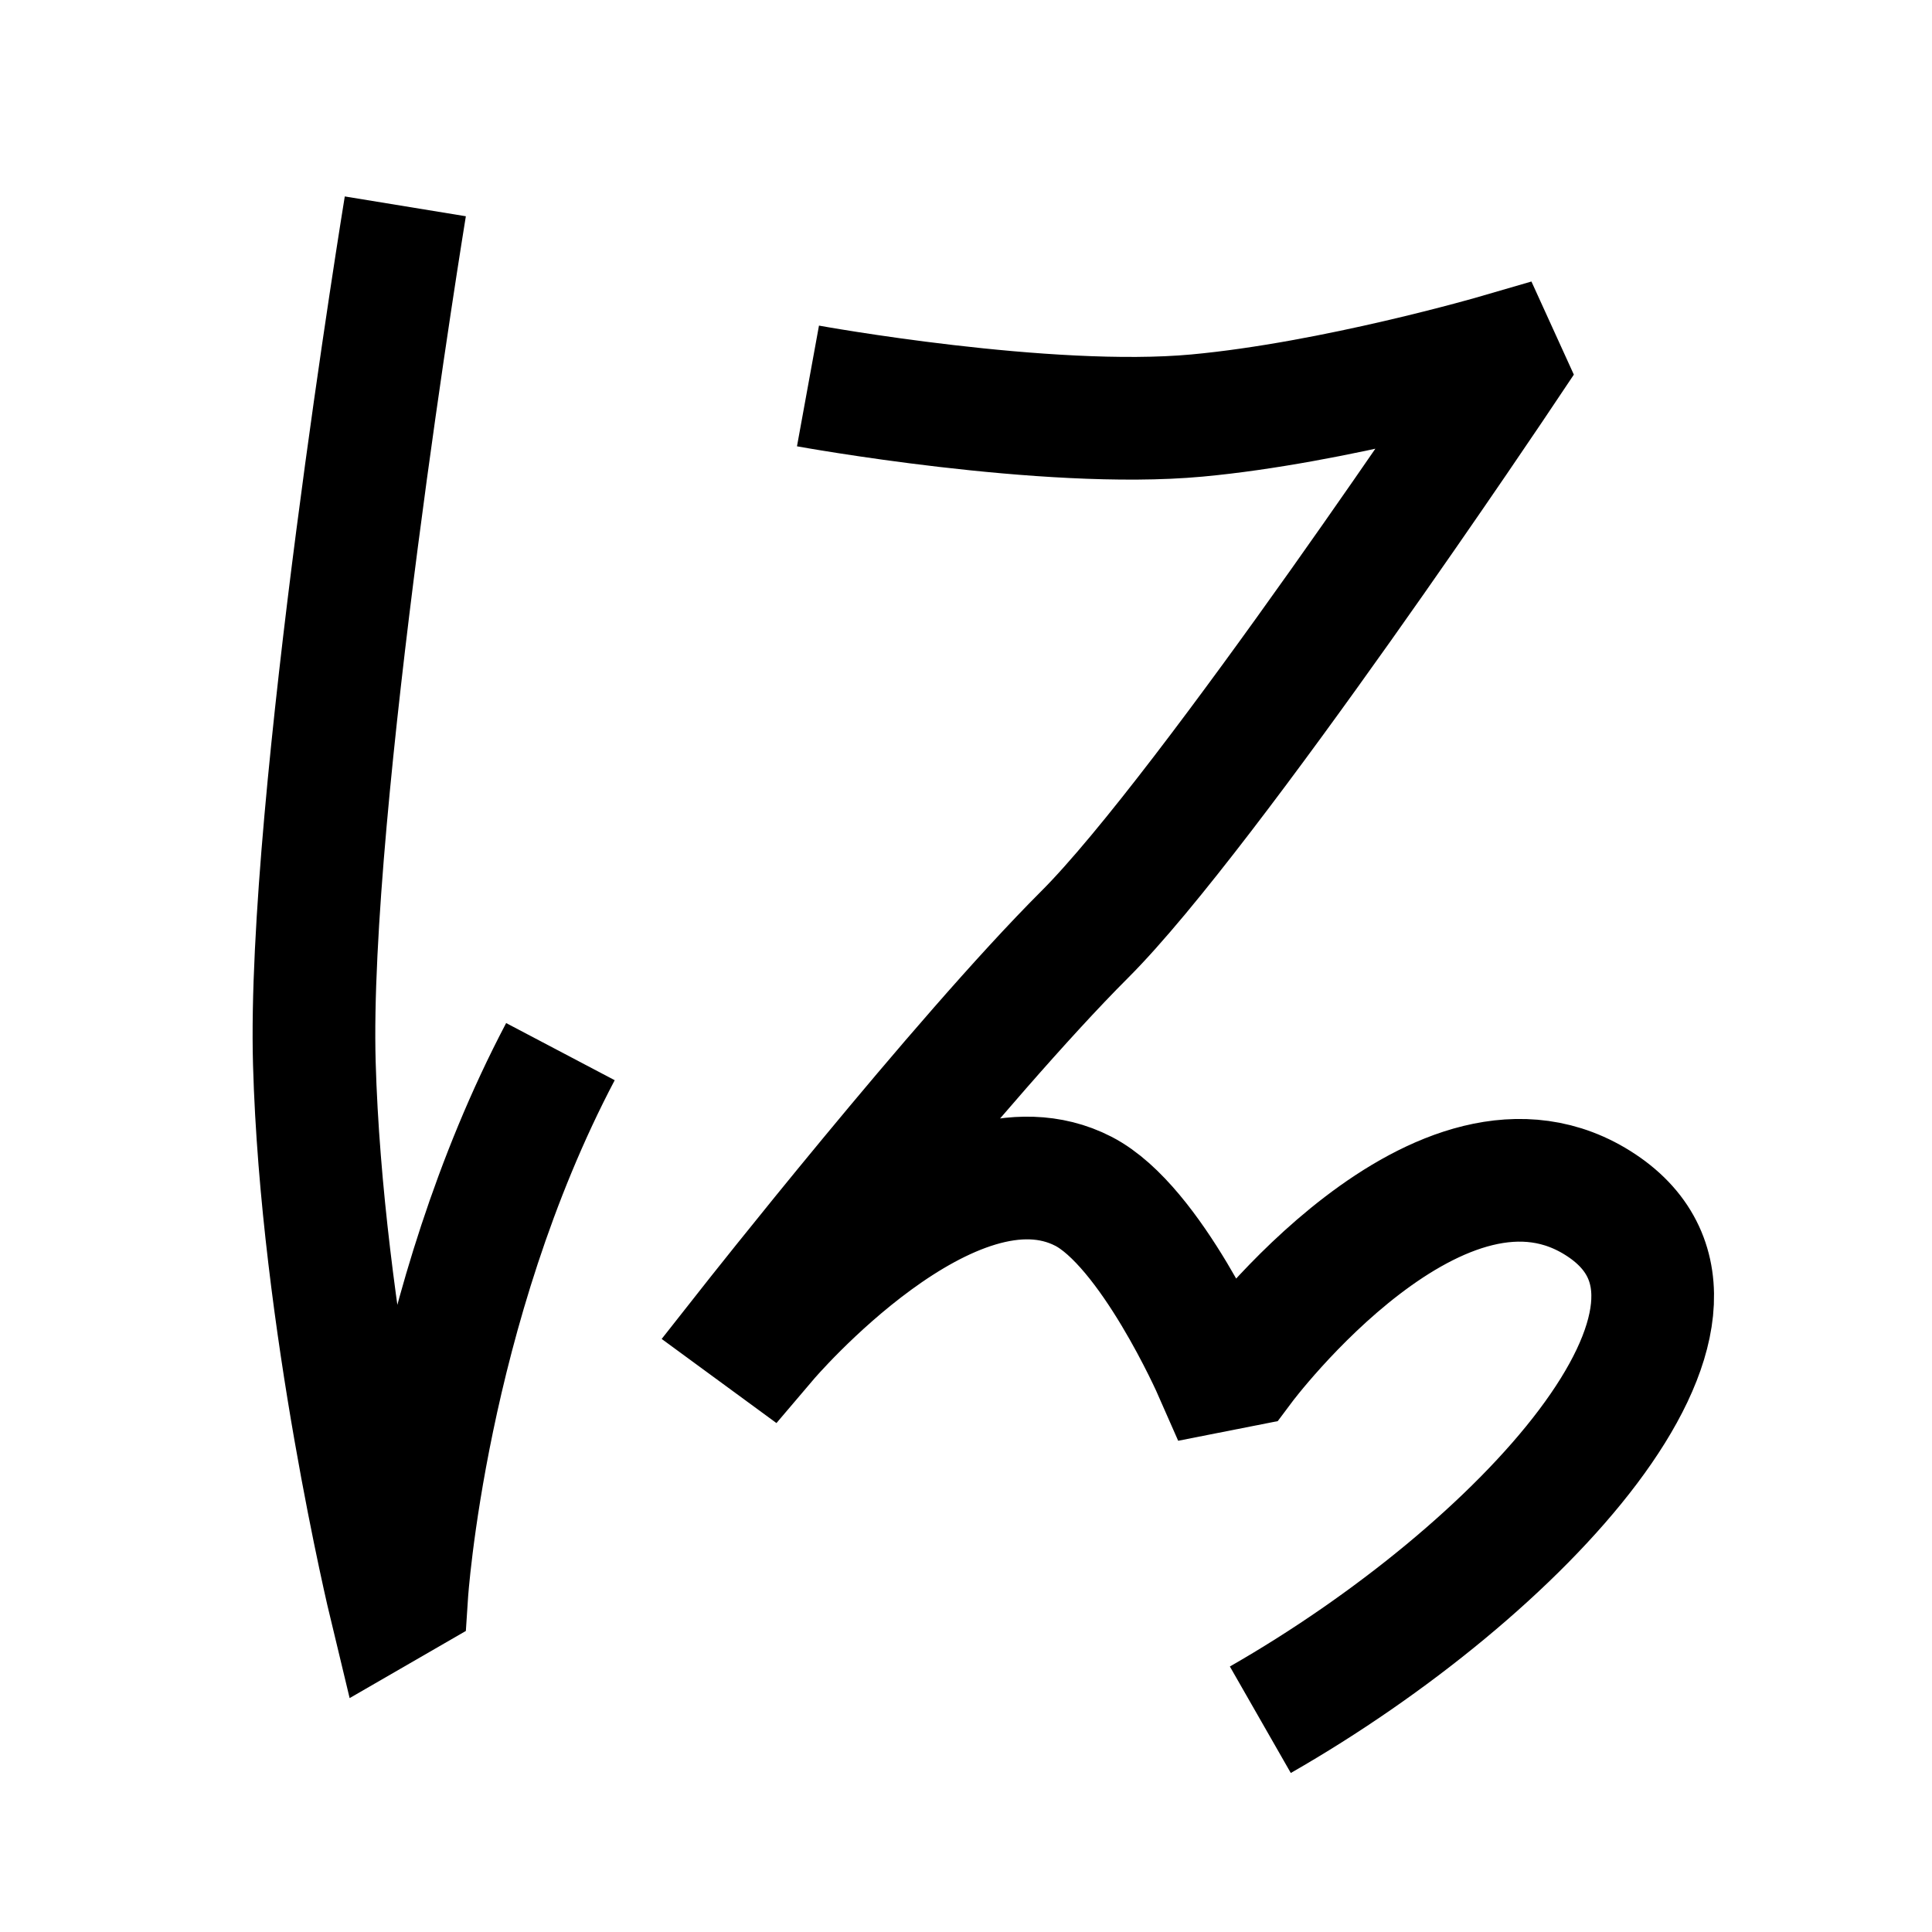 <?xml version="1.0" encoding="UTF-8"?>
<svg xmlns="http://www.w3.org/2000/svg" xmlns:xlink="http://www.w3.org/1999/xlink" width="1000pt" height="1000pt" viewBox="0 0 1000 1000" version="1.1">
<g id="surface1">
<path style="fill:none;stroke-width:12.7;stroke-linecap:butt;stroke-linejoin:miter;stroke:rgb(0%,0%,0%);stroke-opacity:1;stroke-miterlimit:4;" d="M 41.958 21.361 C 41.958 21.361 31.792 83.486 32.54 110.056 C 33.288 136.627 40.376 166.037 40.376 166.037 L 42.11 165.035 C 42.11 165.035 44.042 135.408 58.015 108.865 " transform="matrix(5,0,0,5,0,0)"/>
<path style="fill:none;stroke-width:12.7;stroke-linecap:butt;stroke-linejoin:miter;stroke:rgb(0%,0%,0%);stroke-opacity:1;stroke-miterlimit:4;" d="M 83.642 39.954 C 83.642 39.954 108.326 44.454 123.904 43.017 C 138.128 41.705 155.033 36.777 155.033 36.777 L 155.679 38.195 C 155.679 38.195 125.153 83.884 112.281 96.744 C 99.41 109.603 77.551 137.37 77.551 137.37 L 79.367 138.701 C 79.367 138.701 98.44 116.264 112.15 123.319 C 119.138 126.914 125.732 141.932 125.732 141.932 L 128.647 141.357 C 128.647 141.357 149.241 113.78 165.78 124.774 C 182.318 135.769 157.313 162.667 130.469 178.027 " transform="matrix(5,0,0,5,0,0)"/>
</g>
</svg>

